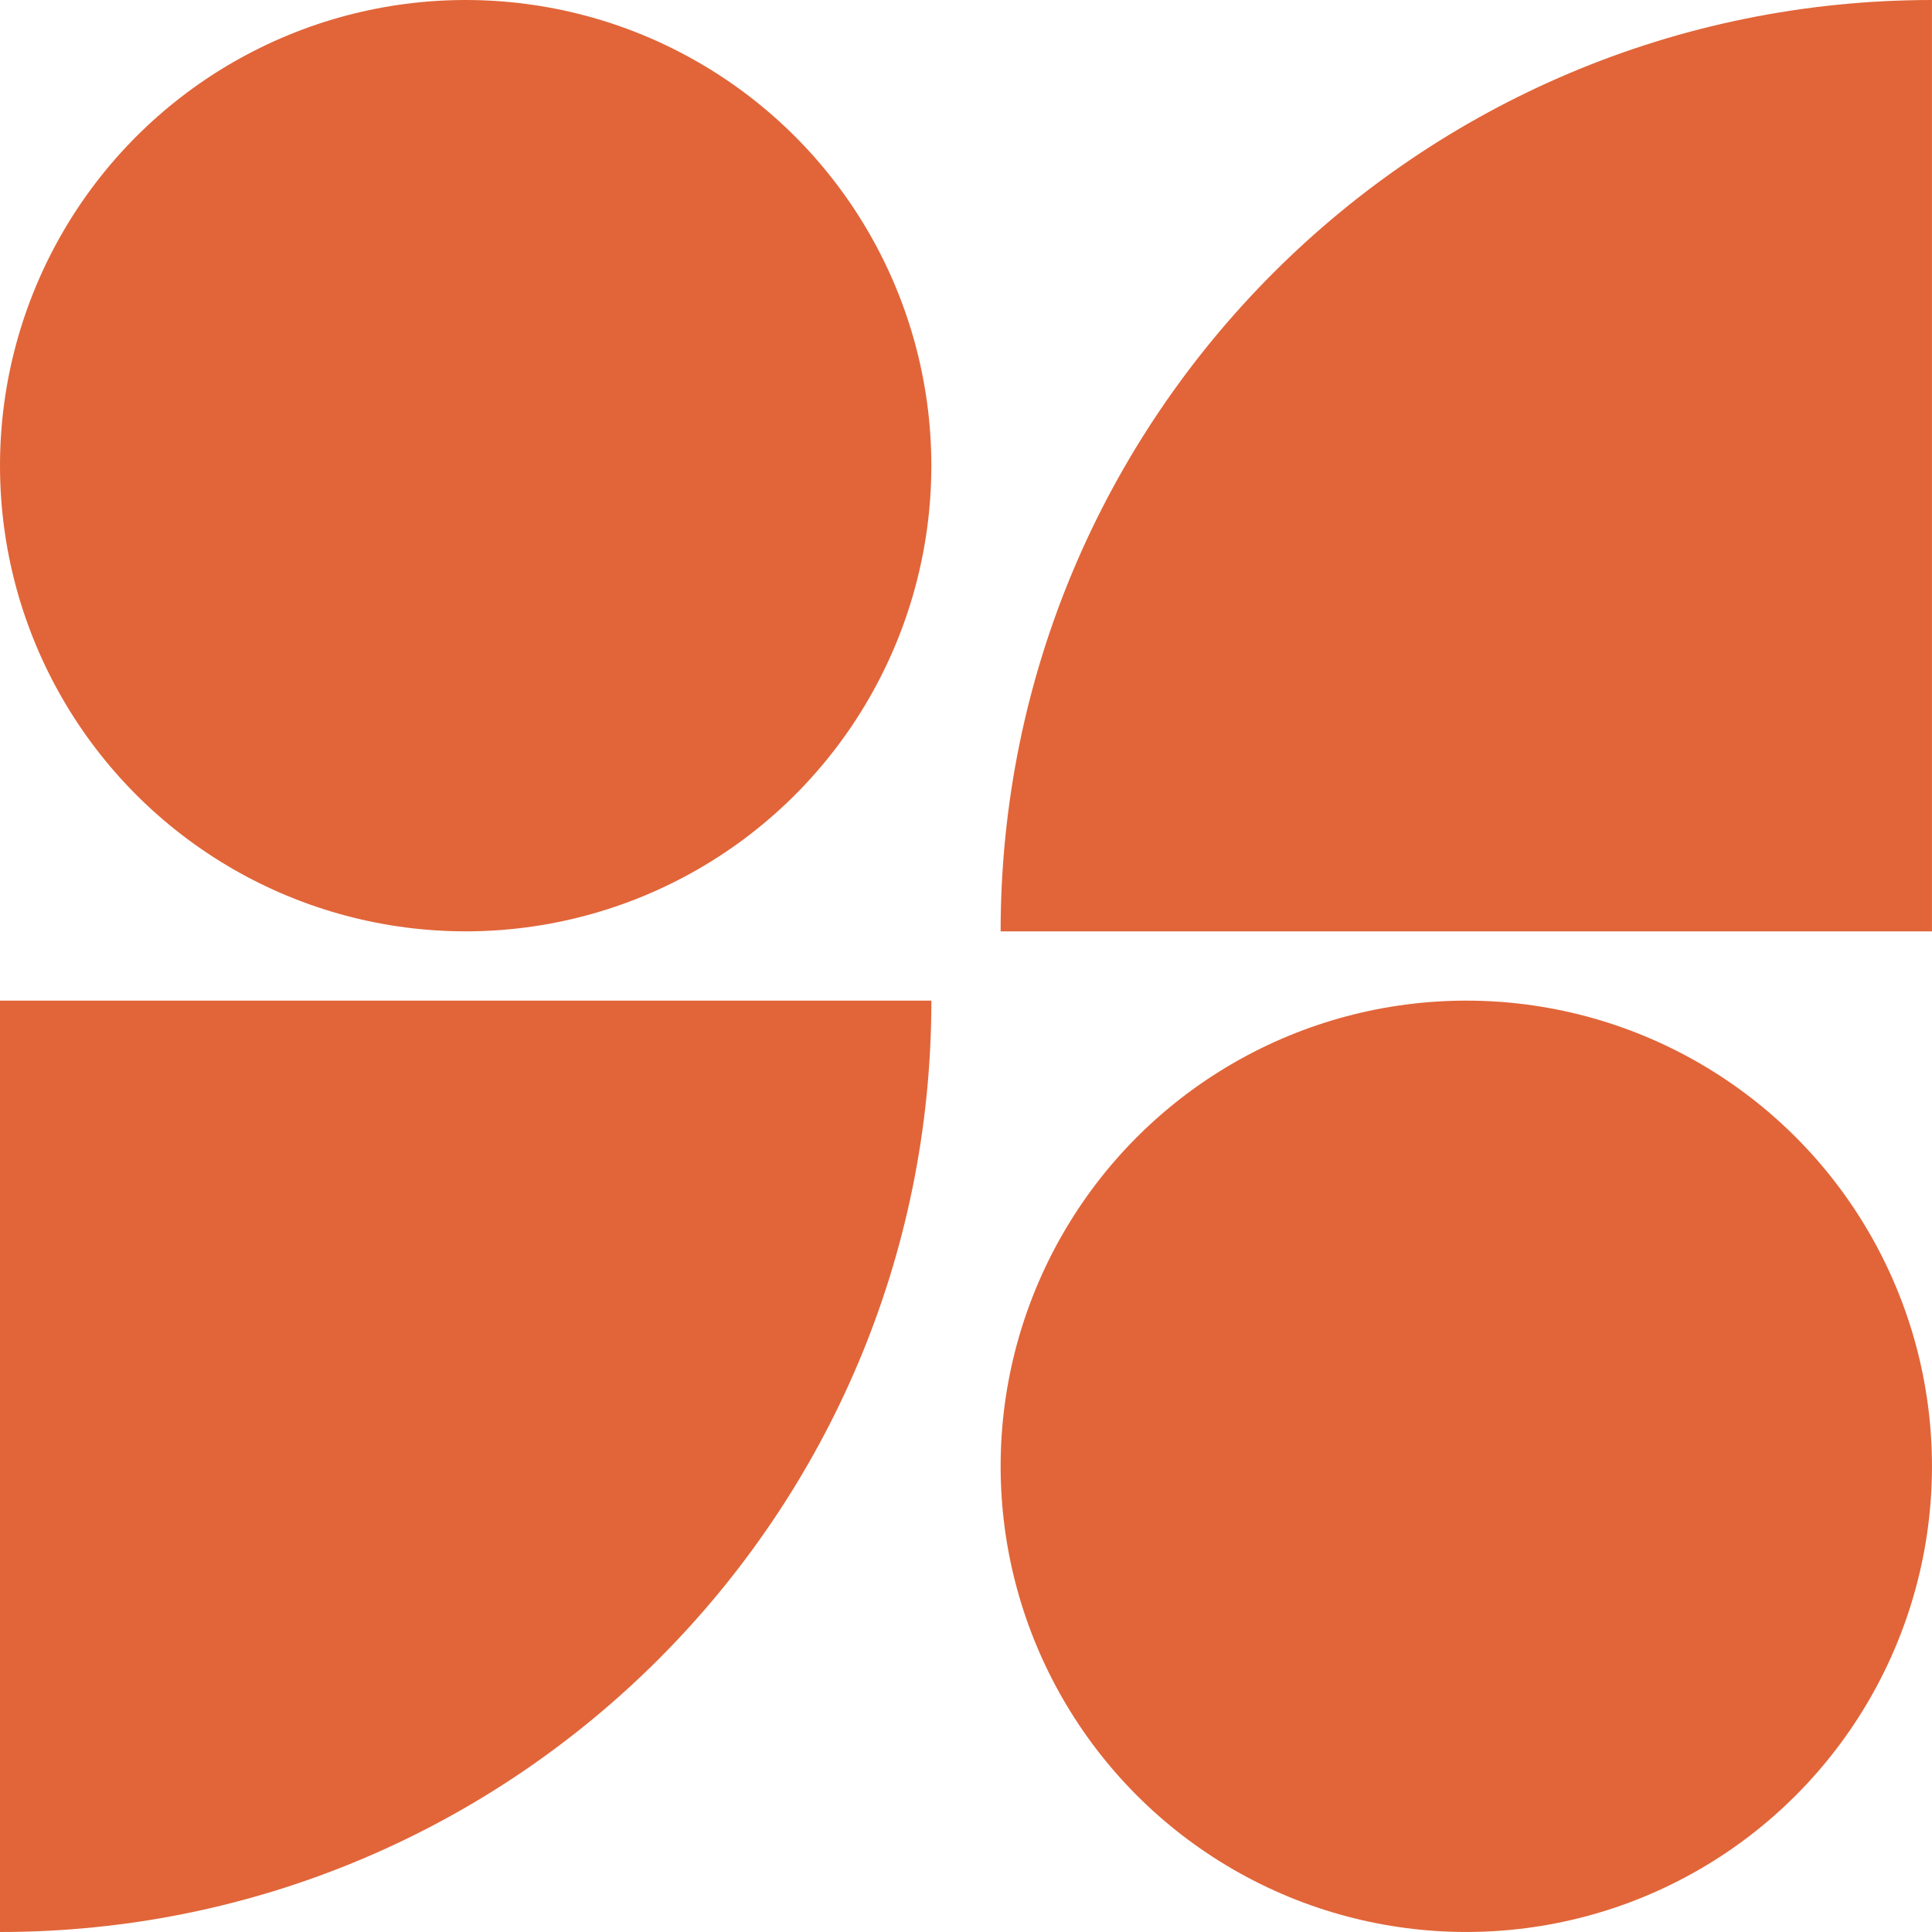 <svg width="66" height="66" viewBox="0 0 66 66" fill="none" xmlns="http://www.w3.org/2000/svg">
<circle cx="15.908" cy="15.908" r="15.908" fill="#E16539"/>
<circle cx="50.091" cy="50.091" r="15.908" fill="#E16539"/>
<path d="M0 34.183H31.817C31.817 51.755 17.572 66 0 66V34.183Z" fill="#E16539"/>
<path d="M34.183 31.817C34.183 14.245 48.428 0 65.999 0V31.817H34.183Z" fill="#E16539"/>
</svg>

